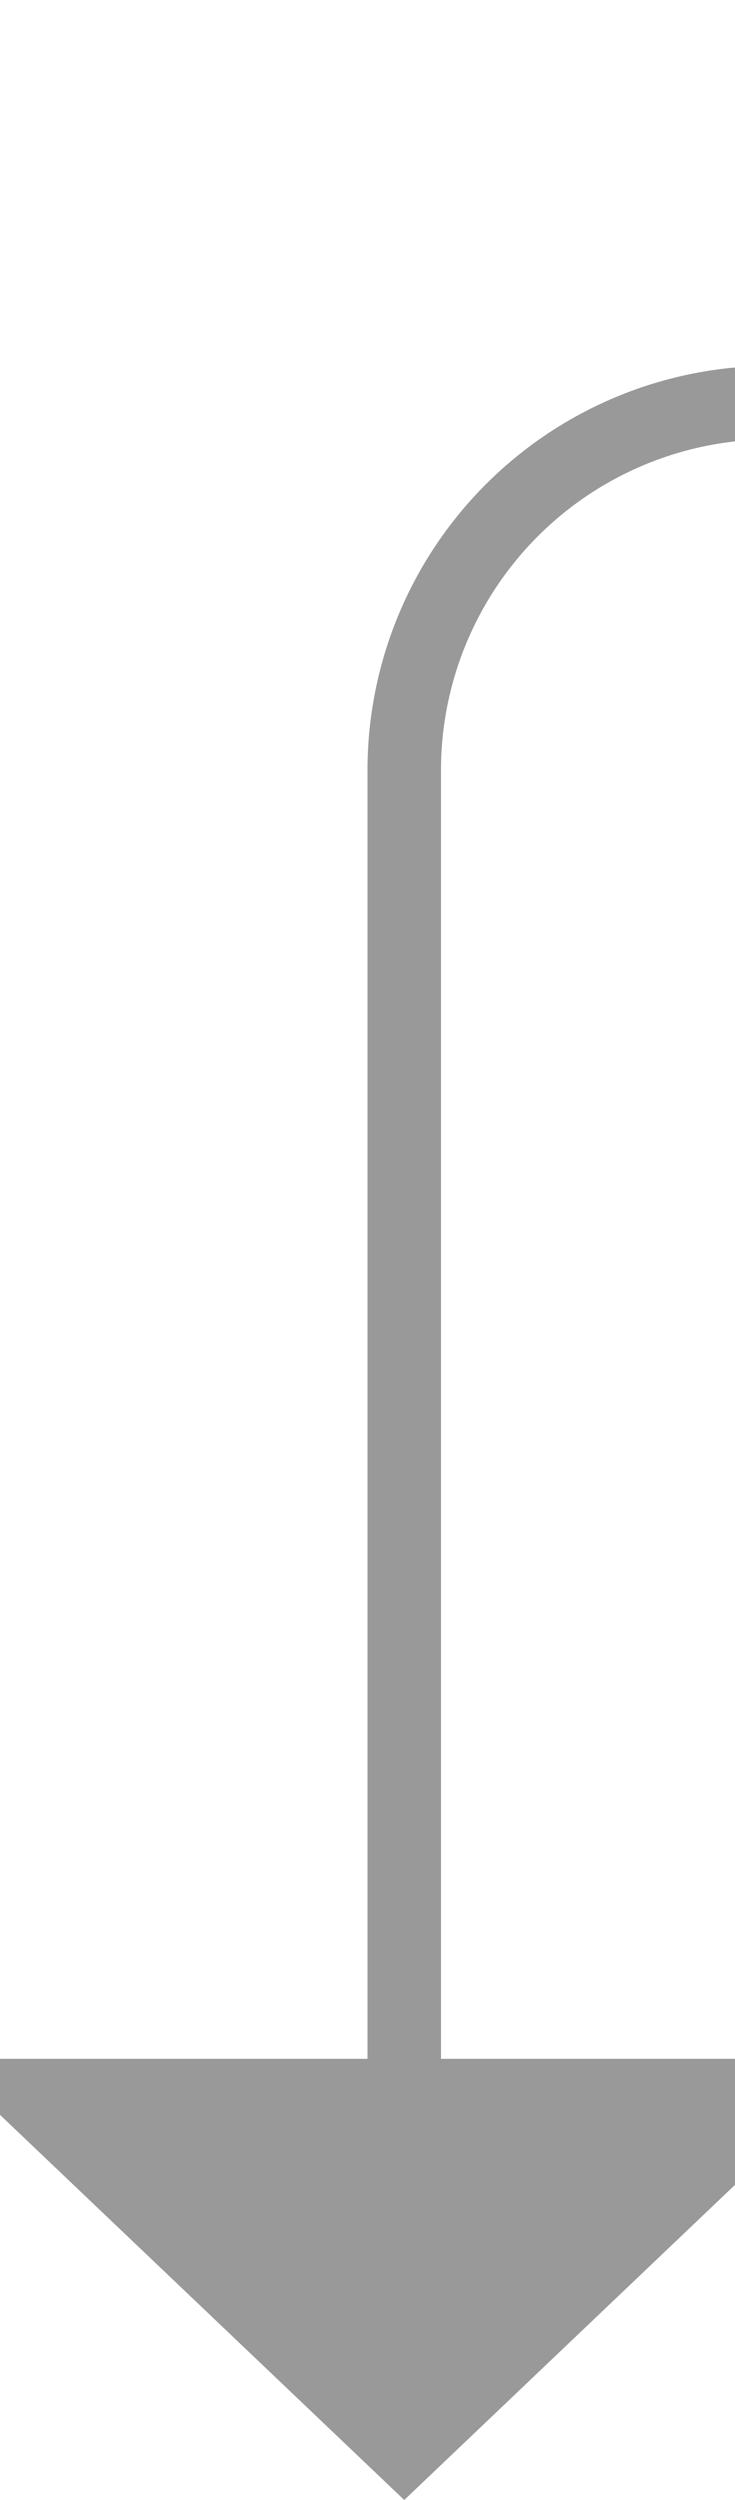 ﻿<?xml version="1.0" encoding="utf-8"?>
<svg version="1.1" xmlns:xlink="http://www.w3.org/1999/xlink" width="10px" height="34px" preserveAspectRatio="xMidYMin meet" viewBox="104 132  8 34" xmlns="http://www.w3.org/2000/svg">
  <path d="M 873.5 108  L 873.5 132  A 5 5 0 0 1 868.5 137.5 L 113 137.5  A 5 5 0 0 0 108.5 142.5 L 108.5 161  " stroke-width="1" stroke="#999999" fill="none" />
  <path d="M 102.2 160  L 108.5 166  L 114.8 160  L 102.2 160  Z " fill-rule="nonzero" fill="#999999" stroke="none" />
</svg>